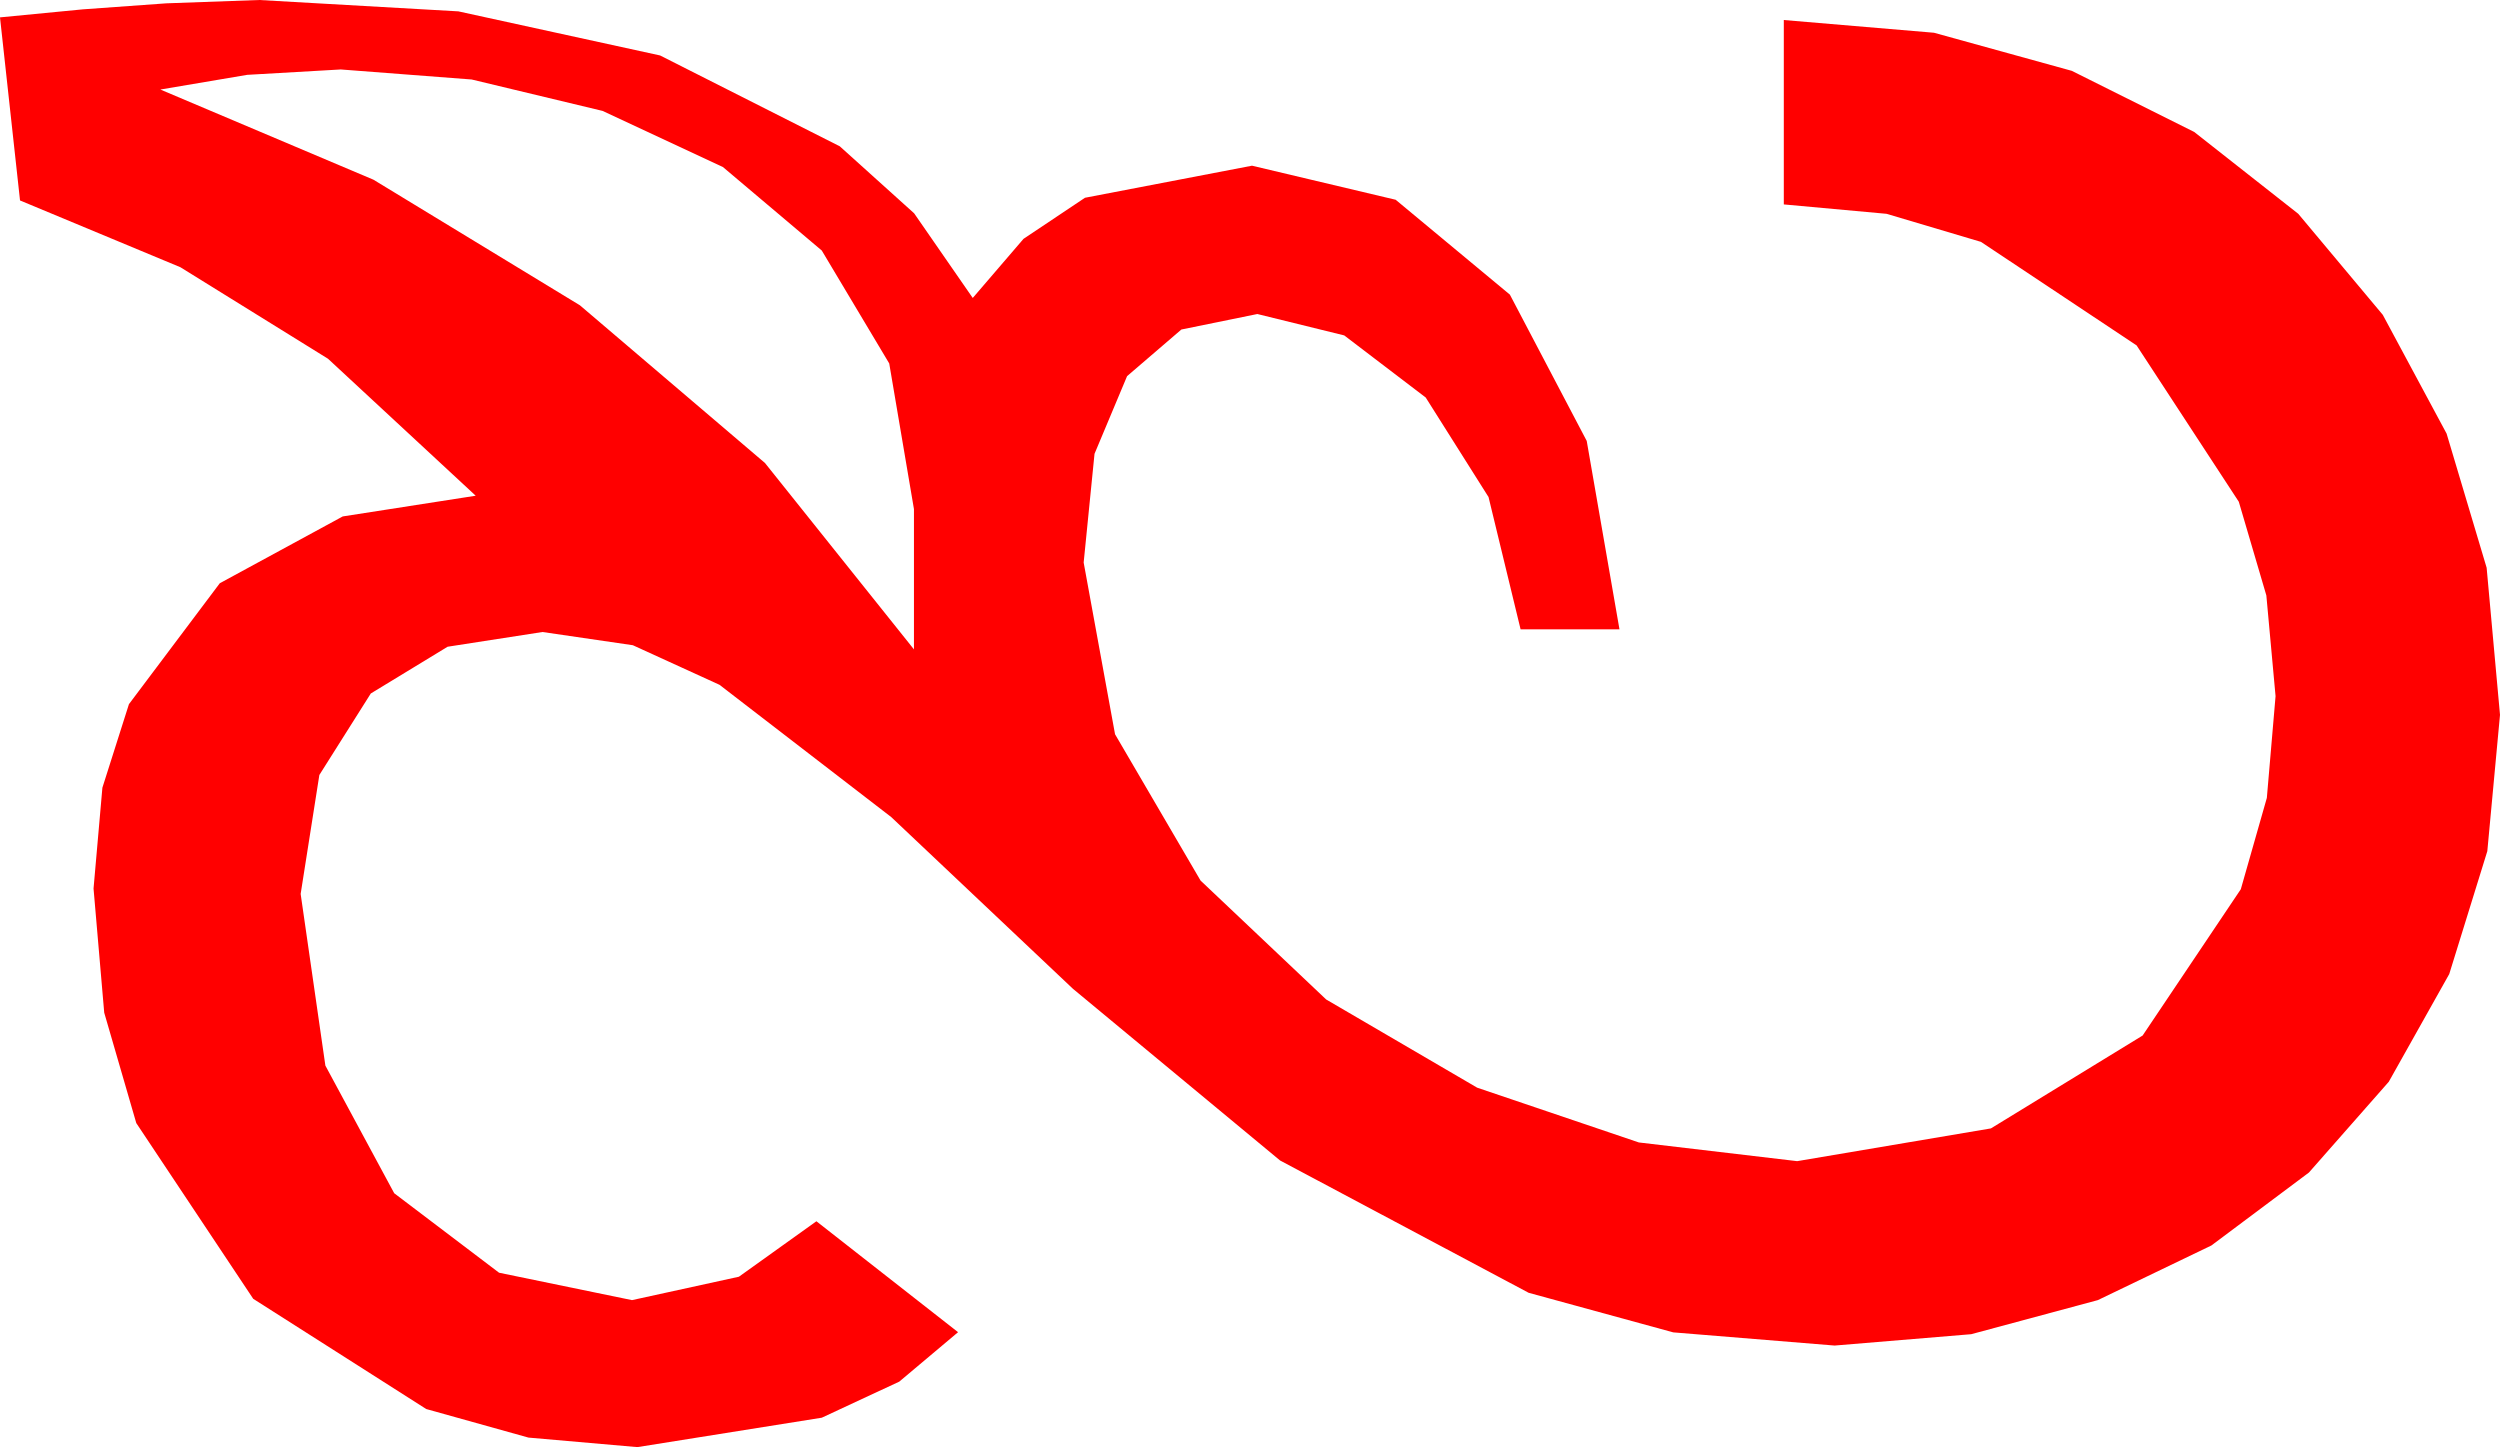 <?xml version="1.0" encoding="utf-8"?>
<!DOCTYPE svg PUBLIC "-//W3C//DTD SVG 1.1//EN" "http://www.w3.org/Graphics/SVG/1.1/DTD/svg11.dtd">
<svg width="54.814" height="31.729" xmlns="http://www.w3.org/2000/svg" xmlns:xlink="http://www.w3.org/1999/xlink" xmlns:xml="http://www.w3.org/XML/1998/namespace" version="1.1">
  <g>
    <g>
      <path style="fill:#FF0000;fill-opacity:1" d="M7.471,1.523L5.42,1.641 3.516,1.963 8.188,3.94 12.715,6.694 16.772,10.151 20.039,14.238 20.039,11.162 19.497,7.969 18.018,5.493 15.85,3.662 13.213,2.432 10.342,1.743 7.471,1.523z M5.684,0L10.049,0.249 14.473,1.216 18.413,3.208 20.043,4.677 21.328,6.533 22.441,5.237 23.789,4.336 27.451,3.633 30.601,4.38 33.105,6.46 34.79,9.668 35.508,13.799 33.34,13.799 32.637,10.898 31.26,8.716 29.473,7.354 27.568,6.885 25.902,7.225 24.712,8.247 23.998,9.95 23.76,12.334 24.448,16.099 26.323,19.307 29.077,21.914 32.388,23.848 35.933,25.049 39.404,25.459 43.652,24.741 46.978,22.705 49.131,19.497 49.702,17.494 49.893,15.264 49.691,13.055 49.087,11.001 46.846,7.573 43.433,5.303 41.364,4.688 39.111,4.482 39.111,0.439 42.404,0.718 45.425,1.553 48.109,2.893 50.391,4.688 52.244,6.903 53.643,9.507 54.521,12.448 54.814,15.674 54.536,18.662 53.701,21.357 52.375,23.719 50.625,25.708 48.486,27.308 45.996,28.506 43.22,29.253 40.225,29.502 36.687,29.213 33.516,28.345 28.066,25.444 23.525,21.68 19.541,17.915 15.776,15.015 13.876,14.147 11.895,13.857 9.814,14.18 8.13,15.205 7.002,16.992 6.592,19.6 7.134,23.364 8.643,26.162 10.942,27.905 13.857,28.506 16.201,27.993 17.9,26.777 21.006,29.209 19.717,30.293 18.018,31.084 13.975,31.729 11.587,31.52 9.346,30.894 5.552,28.477 2.988,24.624 2.285,22.203 2.051,19.482 2.245,17.271 2.827,15.439 4.819,12.788 7.515,11.323 10.43,10.869 7.192,7.866 3.955,5.859 0.439,4.395 0,0.381 1.816,0.205 3.647,0.073 5.684,0z" />
    </g>
  </g>
</svg>